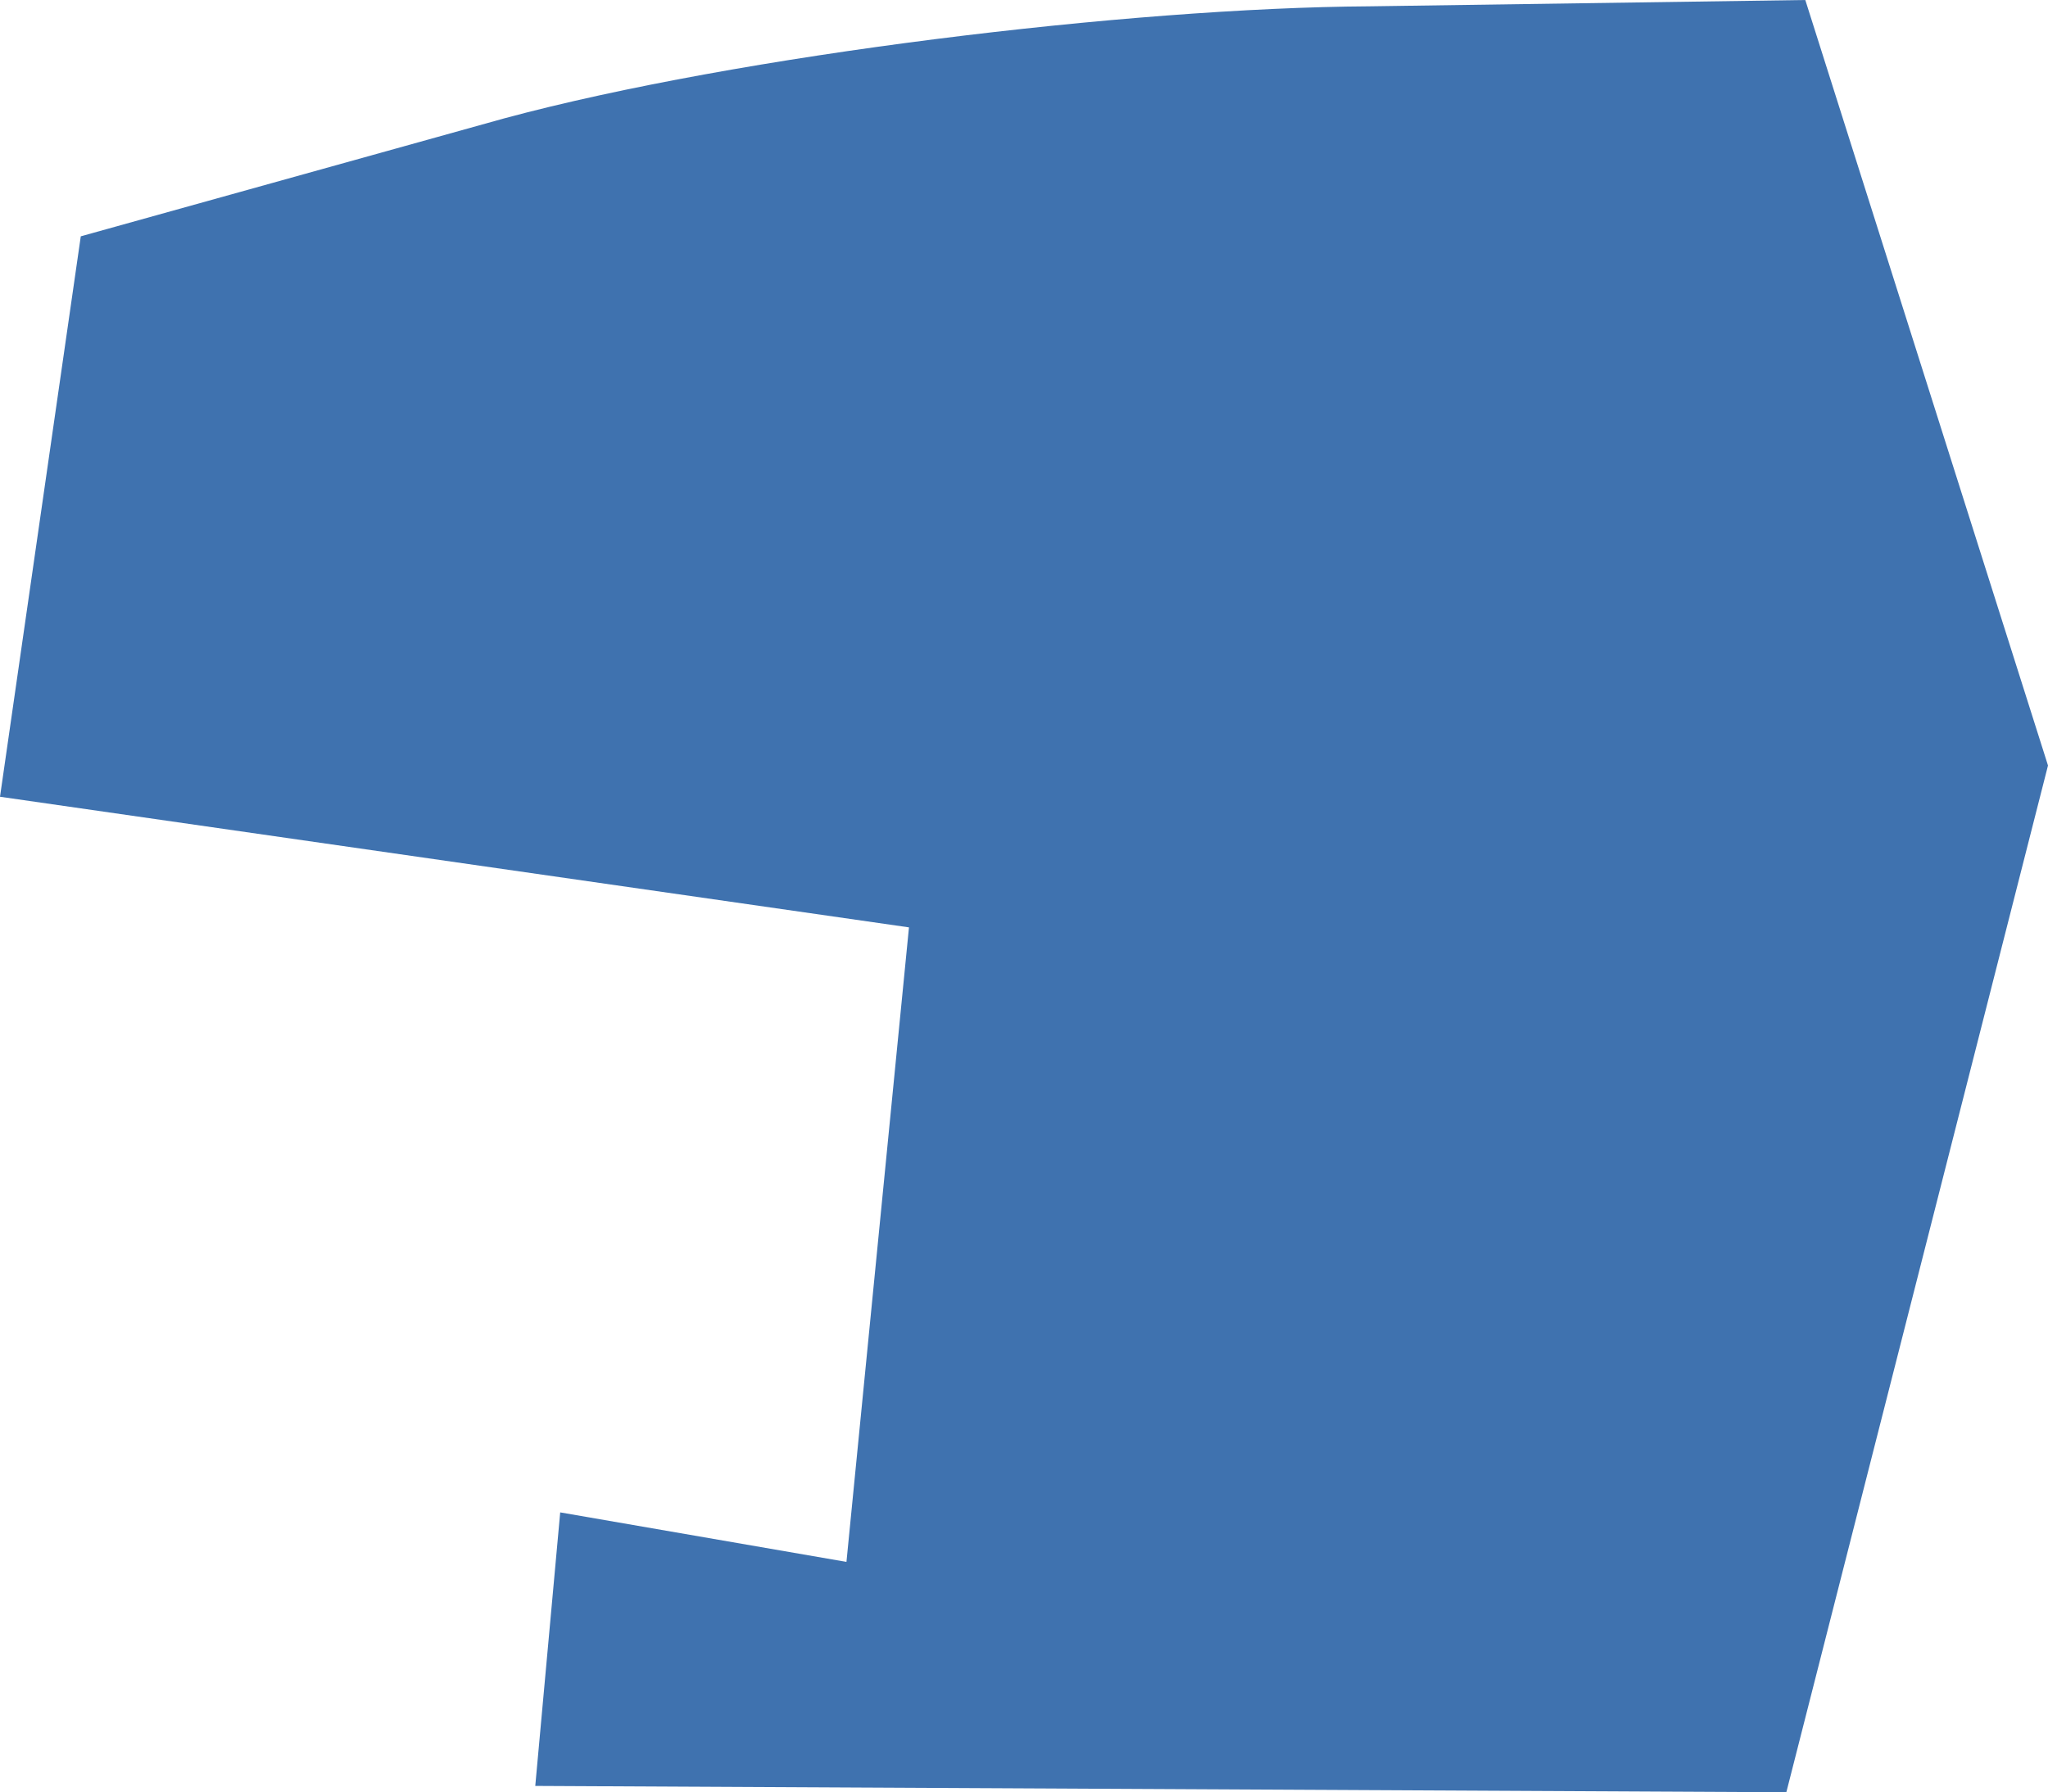 <?xml version="1.0" encoding="UTF-8" standalone="no"?>
<svg
   xmlns:dc="http://purl.org/dc/elements/1.1/"
   xmlns:cc="http://creativecommons.org/ns#"
   xmlns:rdf="http://www.w3.org/1999/02/22-rdf-syntax-ns#"
   xmlns:svg="http://www.w3.org/2000/svg"
   xmlns="http://www.w3.org/2000/svg"
   xmlns:sodipodi="http://sodipodi.sourceforge.net/DTD/sodipodi-0.dtd"
   xmlns:inkscape="http://www.inkscape.org/namespaces/inkscape"
   version="1.0"
   width="5.831"
   height="5.104"
   id="svg2"
   sodipodi:docname="CA_8.svg"
   inkscape:version="0.92.2 5c3e80d, 2017-08-06">
  <defs
     id="defs414" />
  <sodipodi:namedview
     pagecolor="#ffffff"
     bordercolor="#666666"
     borderopacity="1"
     objecttolerance="10"
     gridtolerance="10"
     guidetolerance="10"
     inkscape:pageopacity="0"
     inkscape:pageshadow="2"
     inkscape:window-width="640"
     inkscape:window-height="480"
     id="namedview412"
     showgrid="false"
     inkscape:zoom="0.12542268"
     inkscape:cx="1220.8045"
     inkscape:cy="-84.670509"
     inkscape:window-x="0"
     inkscape:window-y="0"
     inkscape:window-maximized="0"
     inkscape:current-layer="svg2" />
  <path
     d="M 5.14,0 3.899,0.018 C 3.218,0.022 2.104,0.157 1.436,0.337 L 0.23,0.673 0,2.269 2.588,2.641 2.41,4.448 1.595,4.307 1.524,5.086 5.086,5.104 5.831,2.18 Z"
     style="opacity:1;fill:#3F72AF;fill-opacity:1"
     id="CA_8"
     inkscape:connector-curvature="0" />
</svg>
